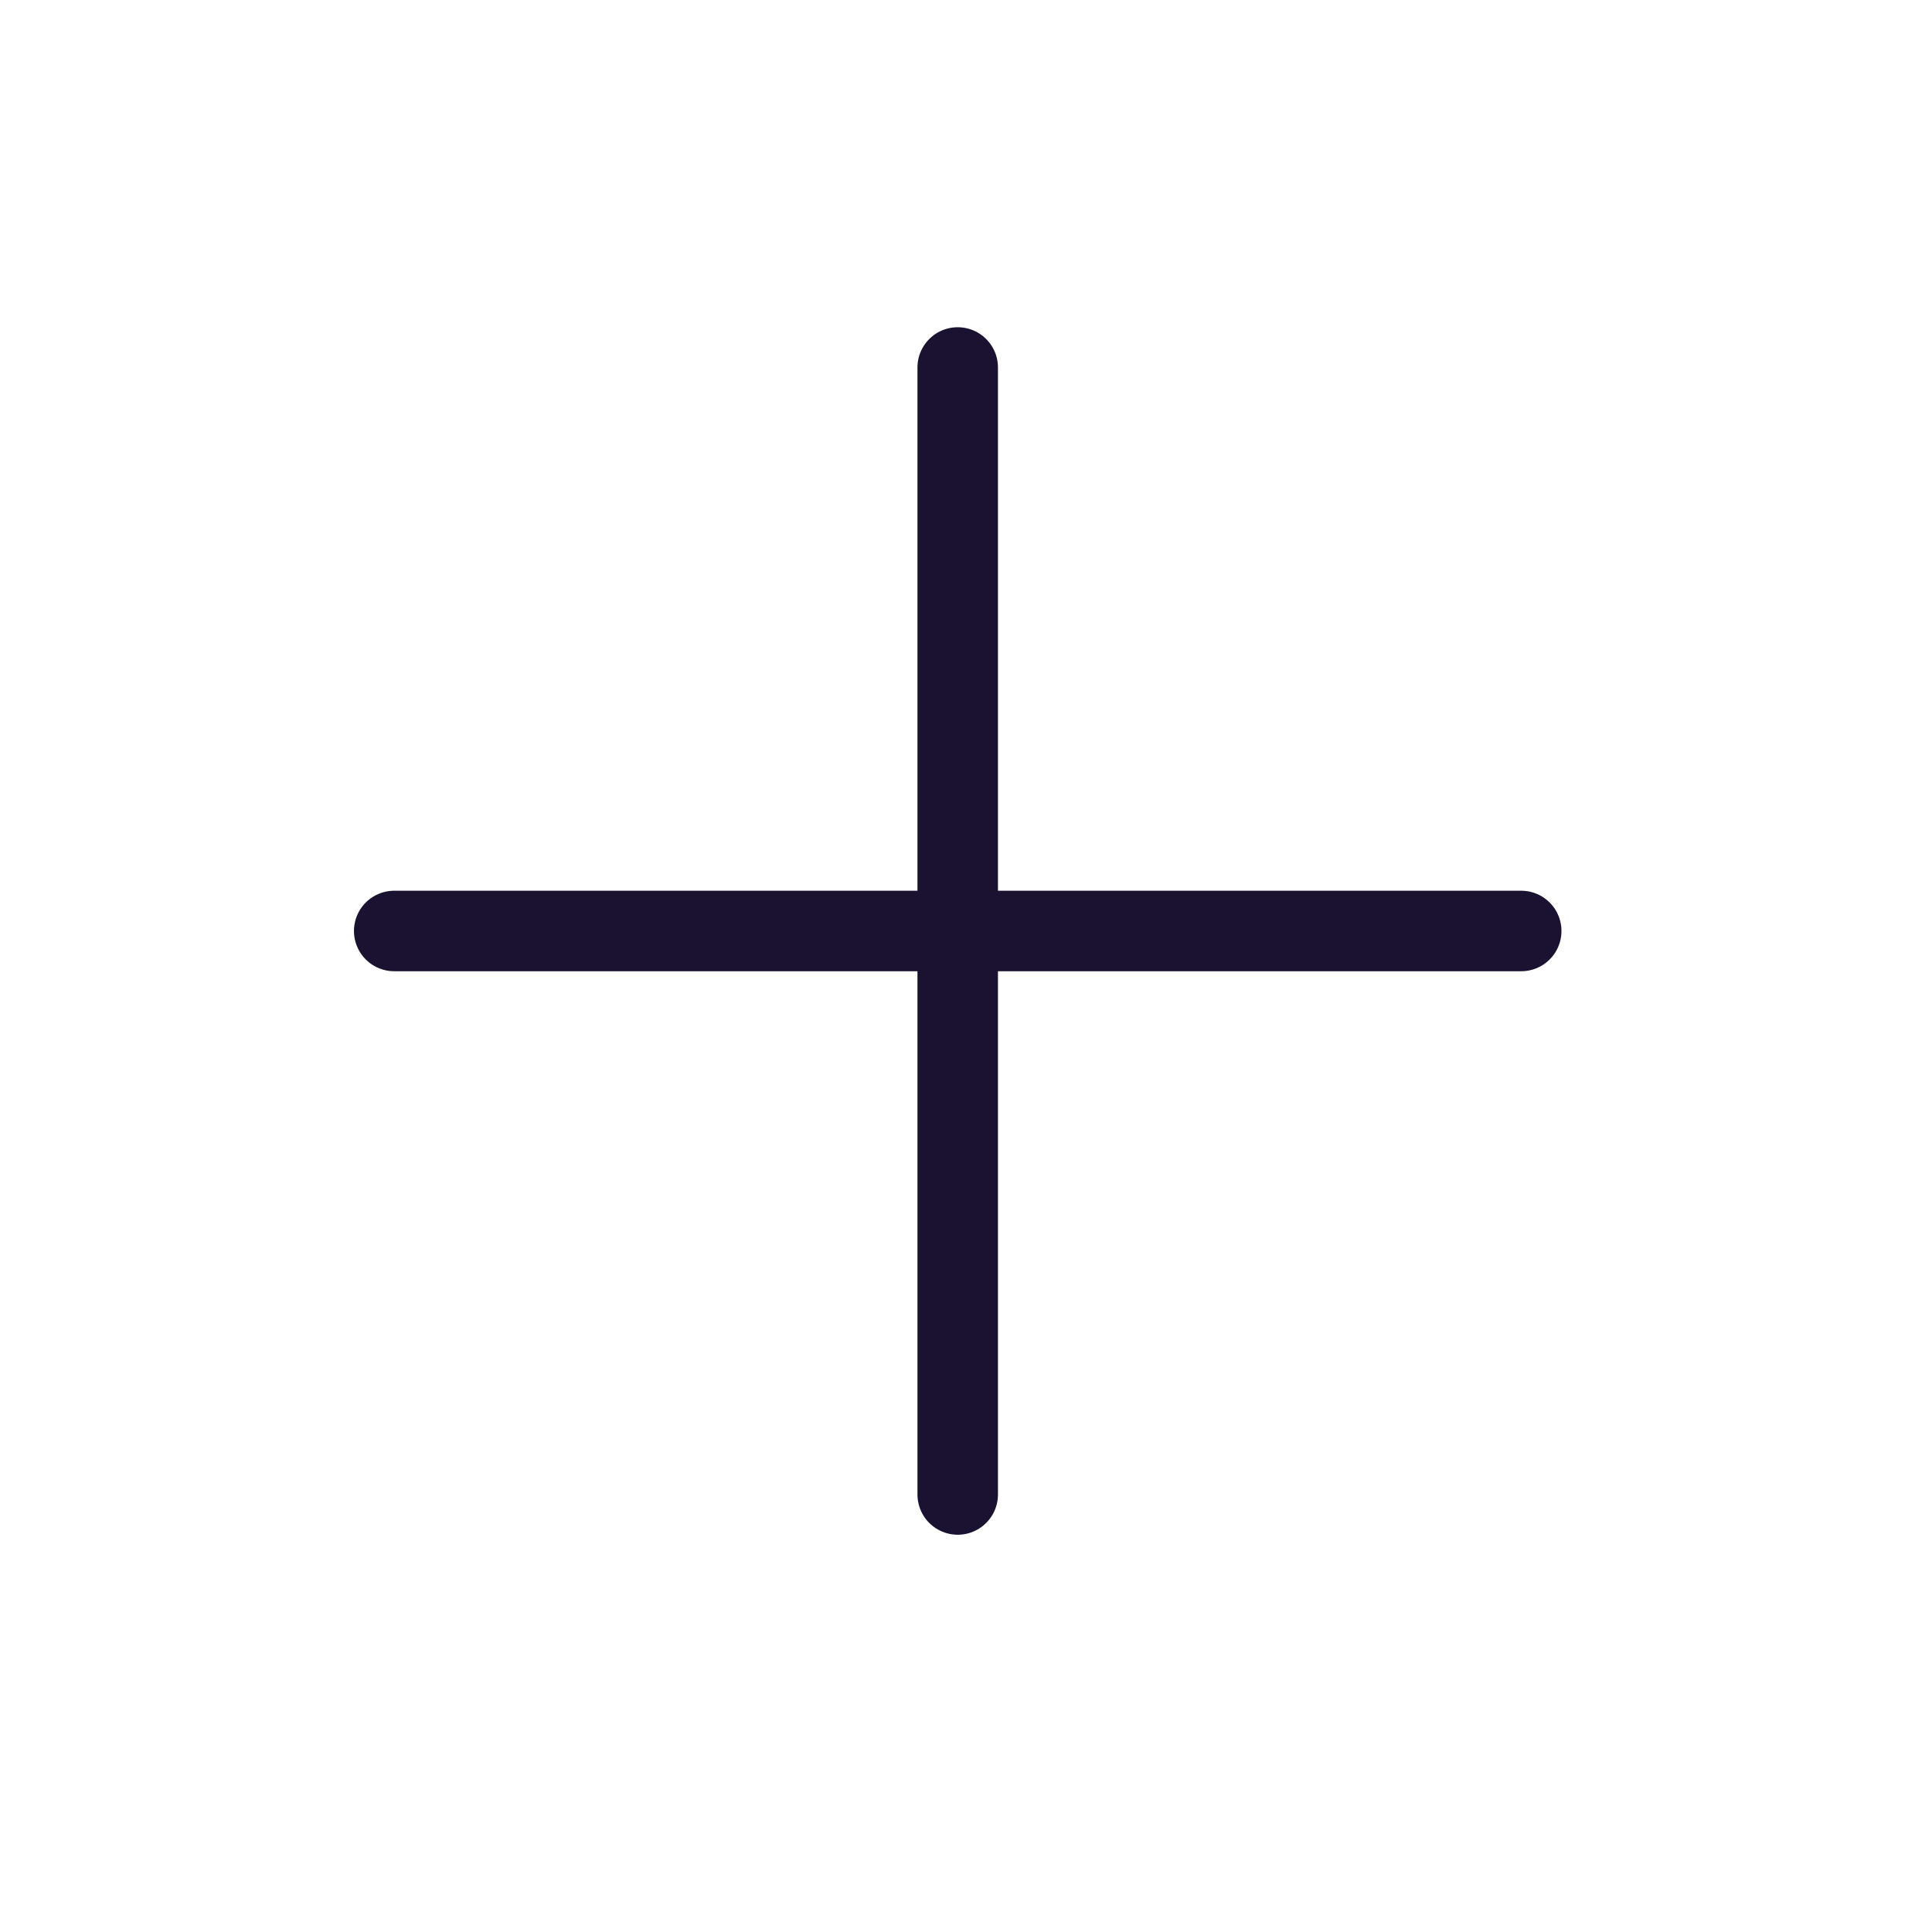<svg width="24" height="24" viewBox="0 0 24 24" fill="none" xmlns="http://www.w3.org/2000/svg">
<path d="M11.897 4.565V18.565" stroke="#1A1230" stroke-linecap="round" stroke-linejoin="round"/>
<path d="M4.897 11.565H18.897" stroke="#1A1230" stroke-linecap="round" stroke-linejoin="round"/>
</svg>
